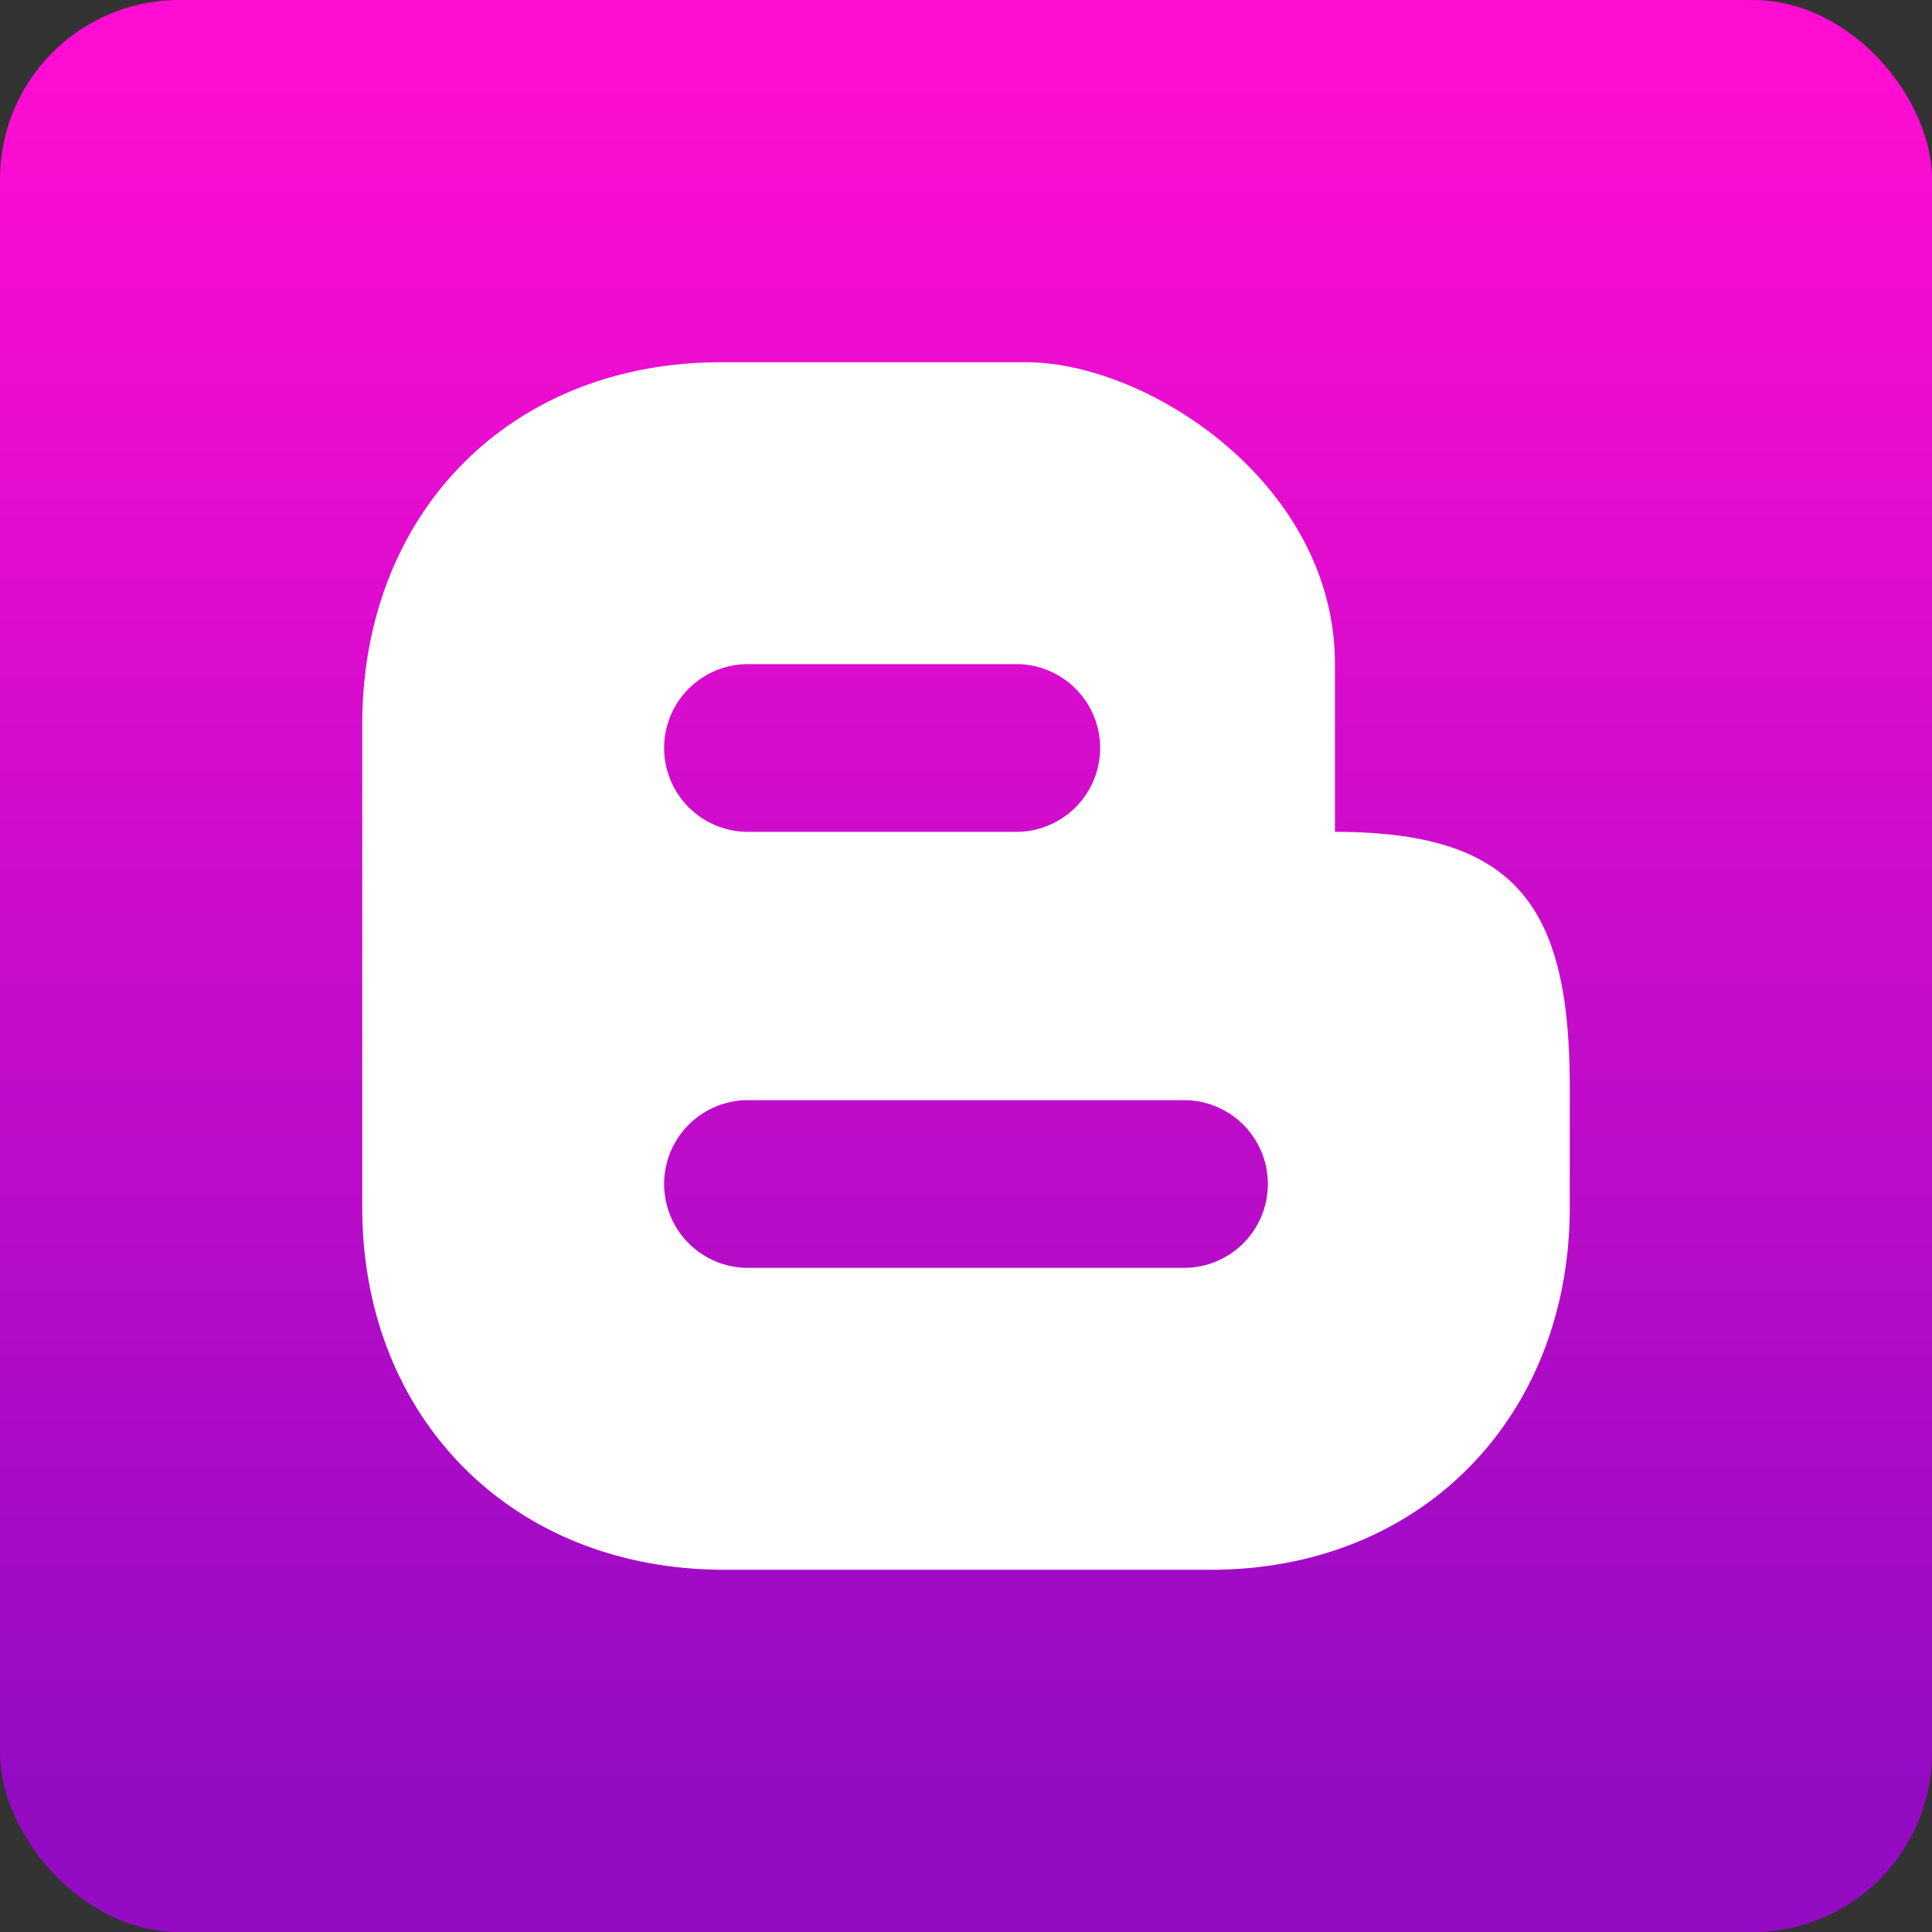 <svg xmlns="http://www.w3.org/2000/svg" version="1.1" xmlns:xlink="http://www.w3.org/1999/xlink" width="512" height="512" x="0" y="0" viewBox="0 0 176 176" style="enable-background:new 0 0 512 512" xml:space="preserve" class="">
  <rect x="0" y="0" width="176" height="176" fill="#333333" stroke="none"/>
  <g>
    <linearGradient id="a" x1="88" x2="88" y1="6.3" y2="162.6" gradientUnits="userSpaceOnUse">
      <stop stop-opacity="1" stop-color="#ff0dd2" offset="0"></stop>
      <stop stop-opacity="1" stop-color="#950bc4" offset="1"></stop>
    </linearGradient>
    <g data-name="Layer 2">
      <g data-name="31.blogger">
        <rect width="176" height="176" fill="url(#a)" rx="16.33" opacity="1" data-original="url(#a)" class=""></rect>
        <path fill="#ffffff" d="M121.61 75.78V60.5C121.61 44 104.5 33 93.5 33H65.69C46.44 33 33 46.75 33 66v44c0 18.95 13.44 33 33 33h44.31c19.25 0 32.69-14 32.69-33V99c0-16.5-4.89-23.22-21.39-23.22zM68.14 60.5h24.44a7.64 7.64 0 0 1 0 15.28H68.14a7.64 7.64 0 0 1 0-15.28zm39.72 55H68.14a7.64 7.64 0 0 1 0-15.28h39.72a7.64 7.64 0 0 1 0 15.28z" opacity="1" data-original="#ffffff" class=""></path>
      </g>
    </g>
  </g>
</svg>